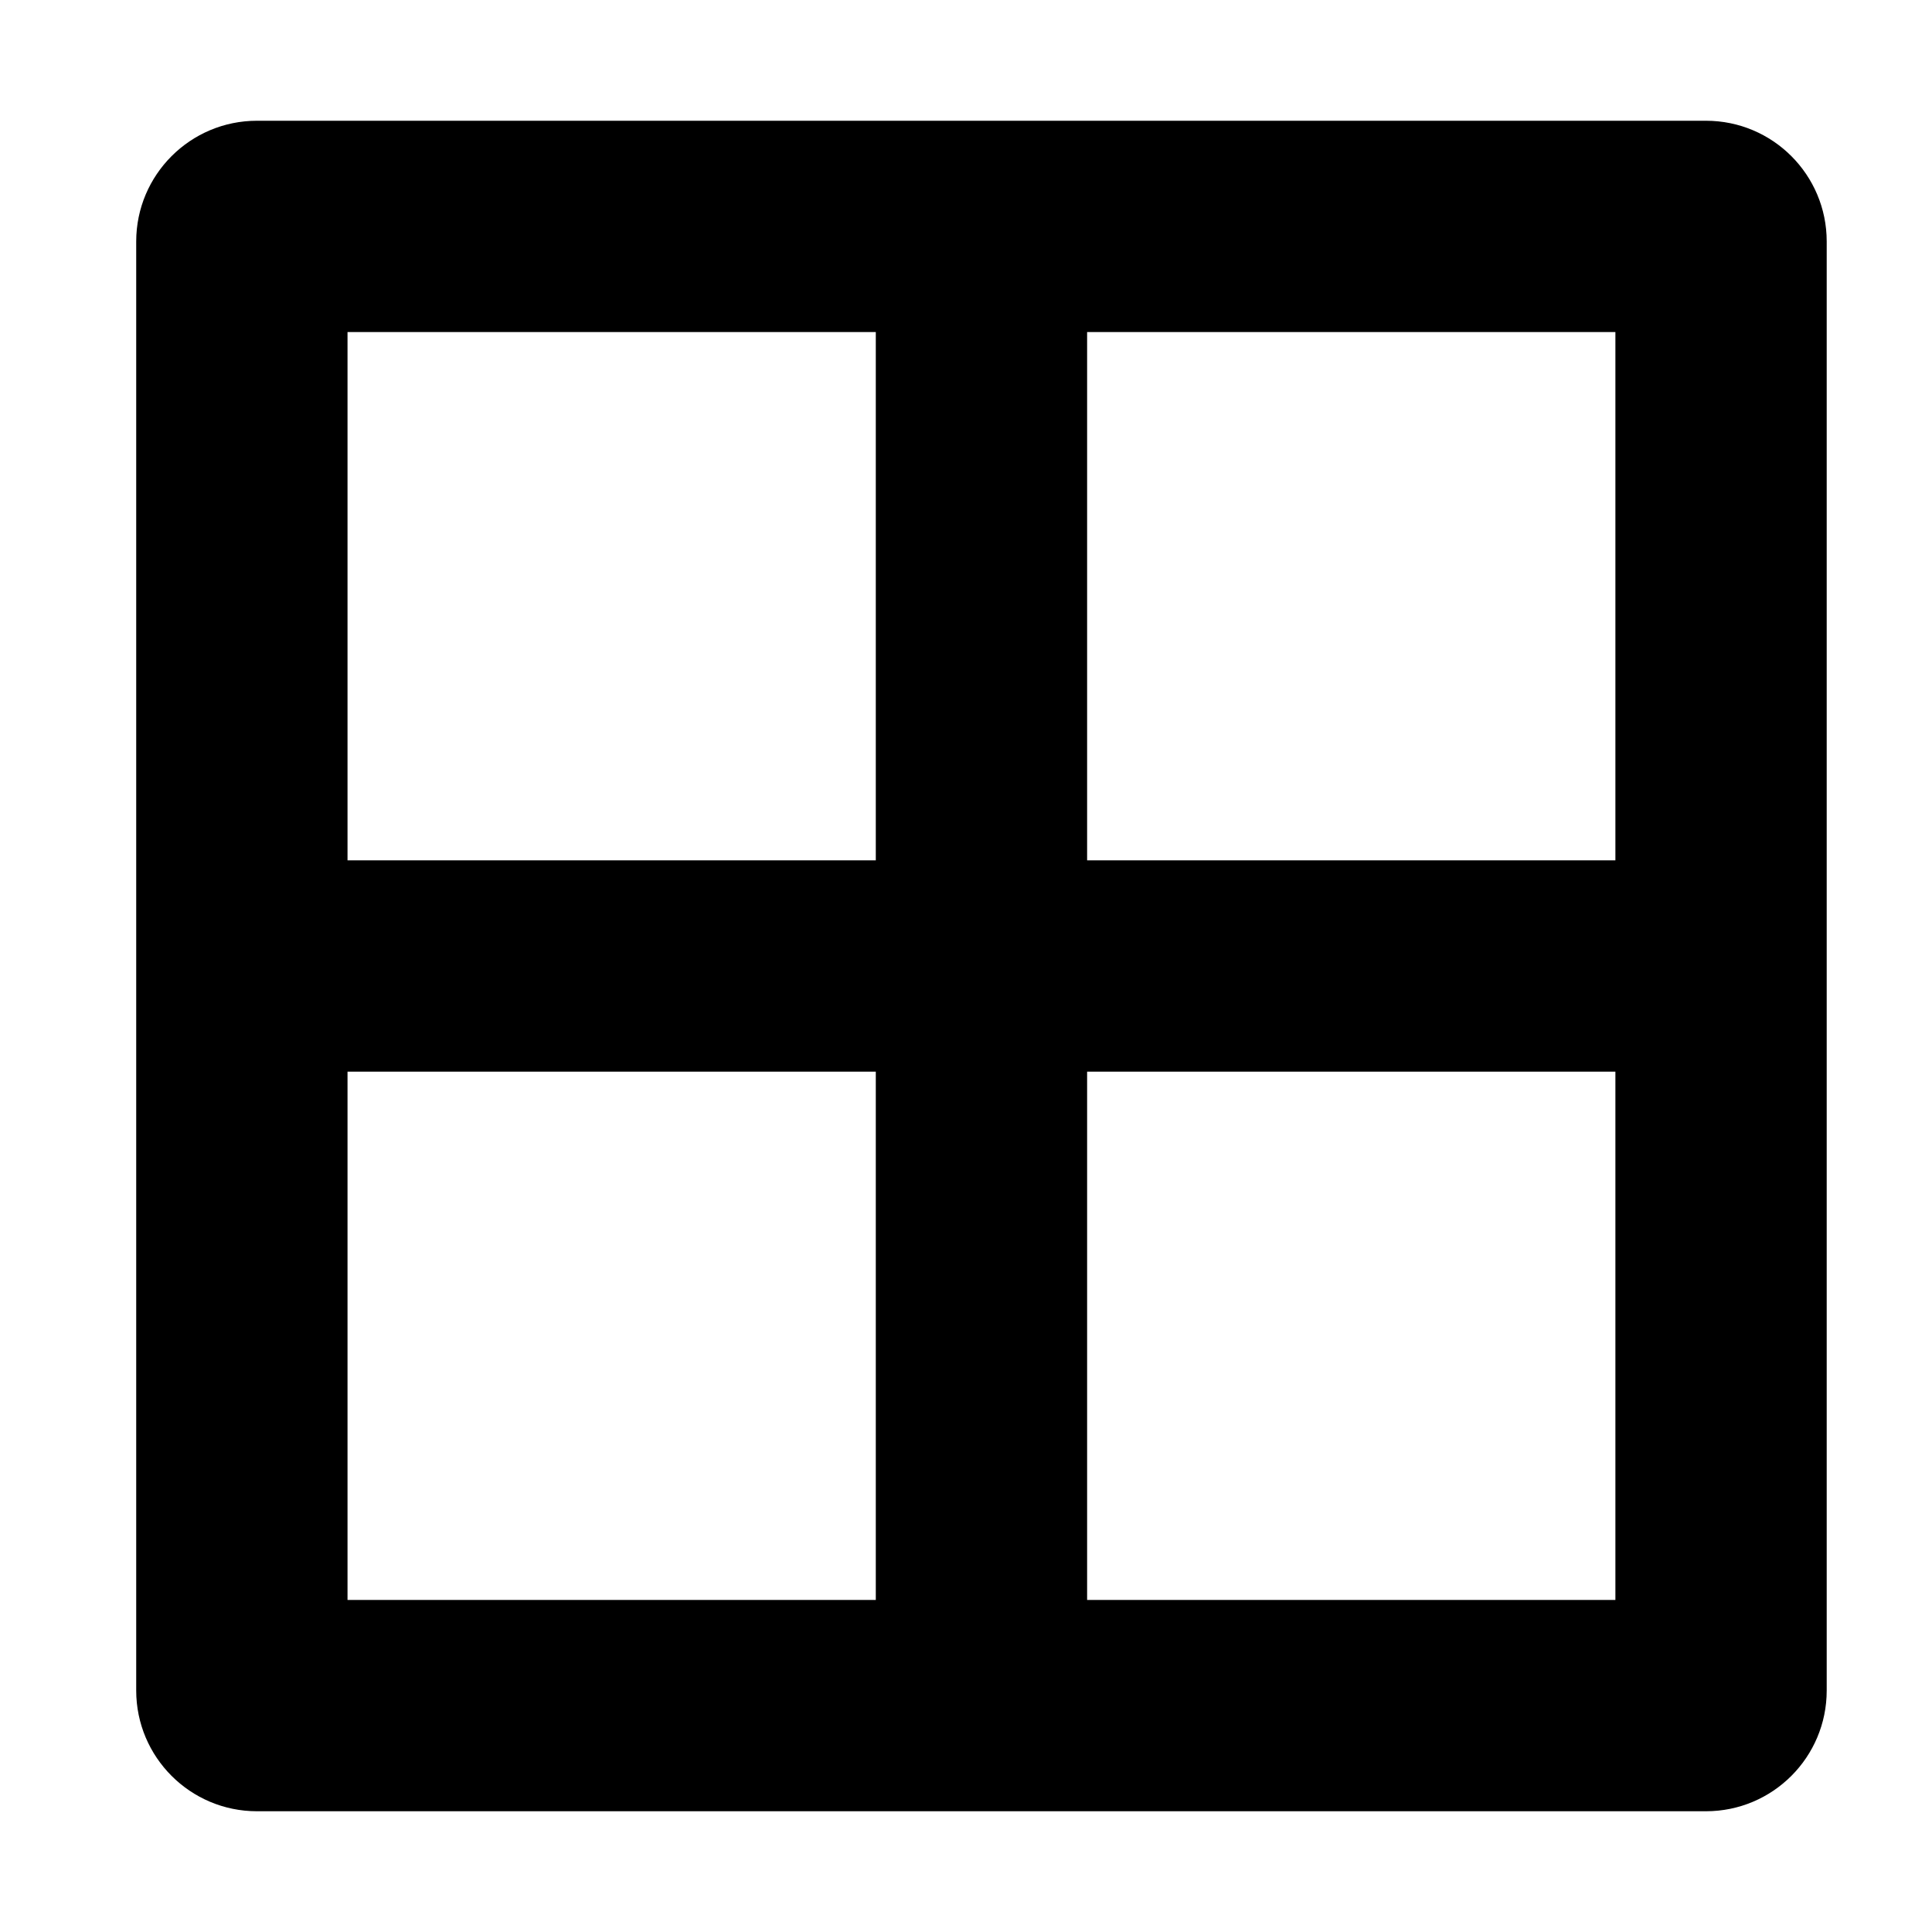 <svg width="16" height="16" viewBox="0 0 16 16" fill="none"
  xmlns="http://www.w3.org/2000/svg">
  <path fill-rule="evenodd" clip-rule="evenodd" d="M7.253 8.875V14H9.003V8.875H14.128V7.125H9.003V2H7.253V7.125H2V8.875H7.253Z" fill="currentColor"/>
  <path fill-rule="evenodd" clip-rule="evenodd" d="M2.878 2.75V13.25H13.378V2.75H2.878ZM2.128 1C1.576 1 1.128 1.448 1.128 2V14C1.128 14.552 1.576 15 2.128 15H14.128C14.681 15 15.128 14.552 15.128 14V2C15.128 1.448 14.681 1 14.128 1H2.128Z" fill="currentColor"/>
</svg>
